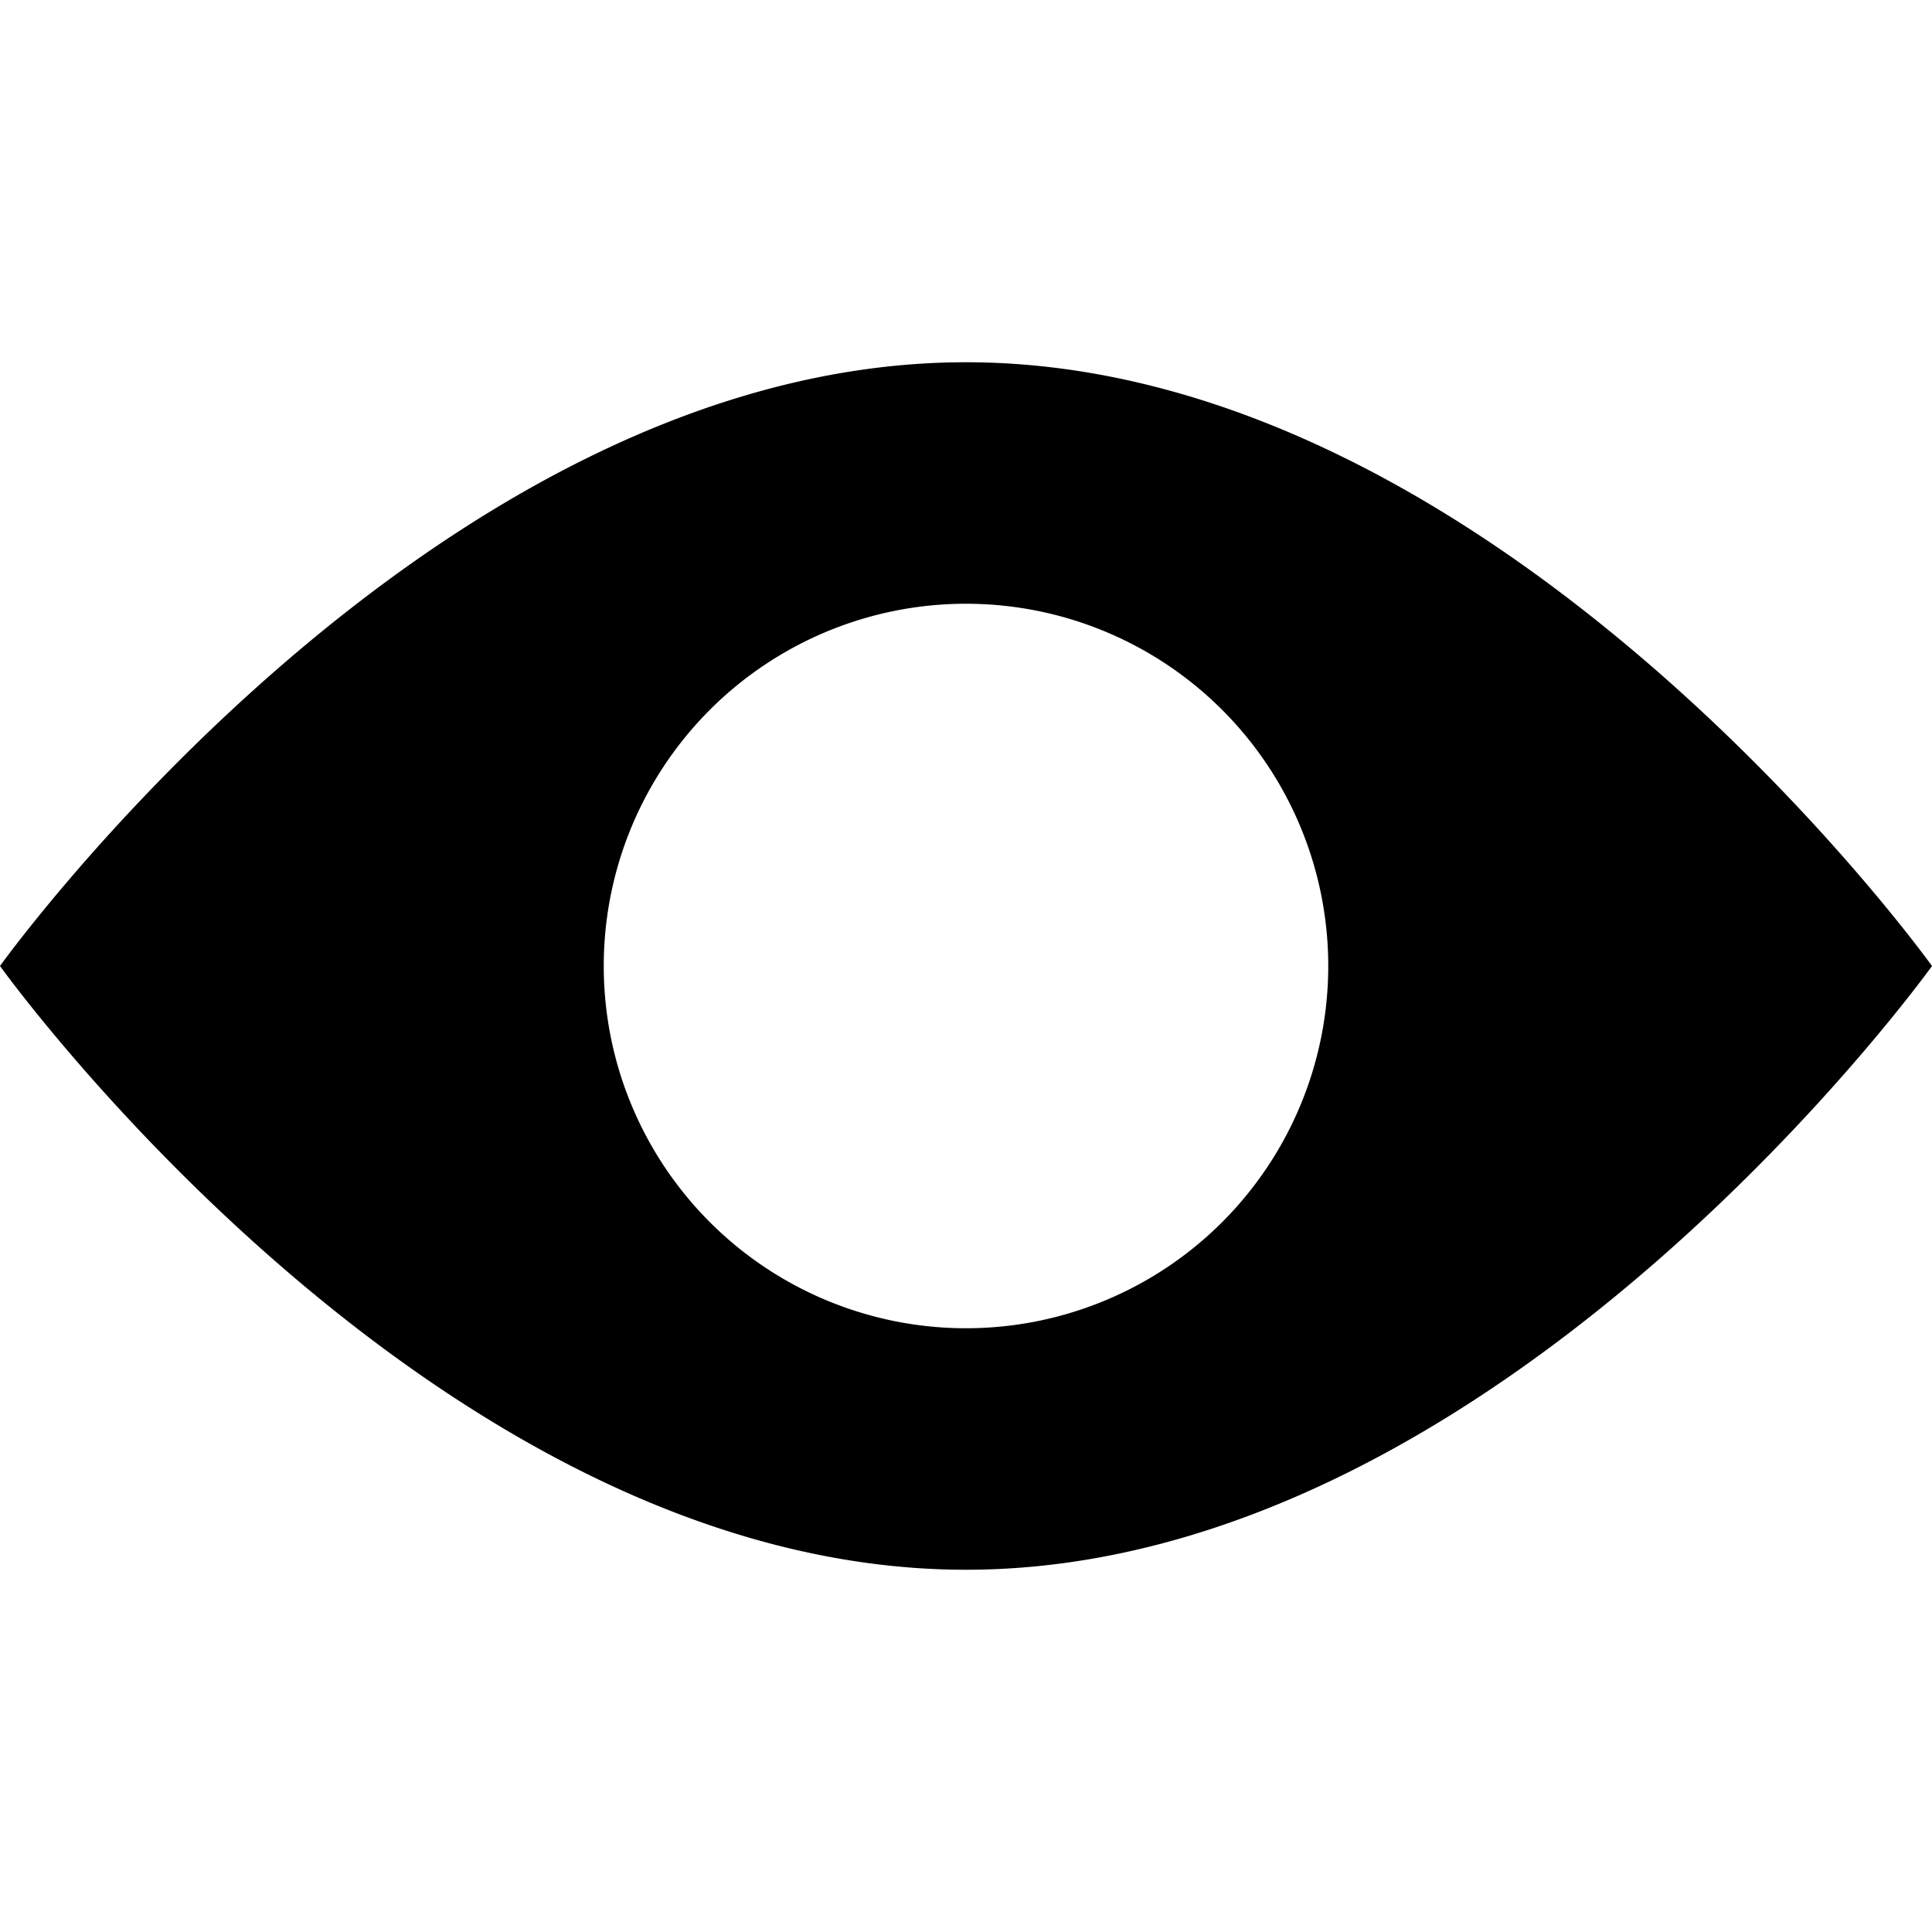 <svg style="enable-background:new 0 0 16 16" viewBox="0 0 16 16" xml:space="preserve" xmlns="http://www.w3.org/2000/svg">
  <path d="M8 3C3.582 3 0 8 0 8s3.582 5 8 5 8-5 8-5-3.582-5-8-5zm0 8a3 3 0 1 1 0-6 3 3 0 0 1 0 6z"/>
</svg>
